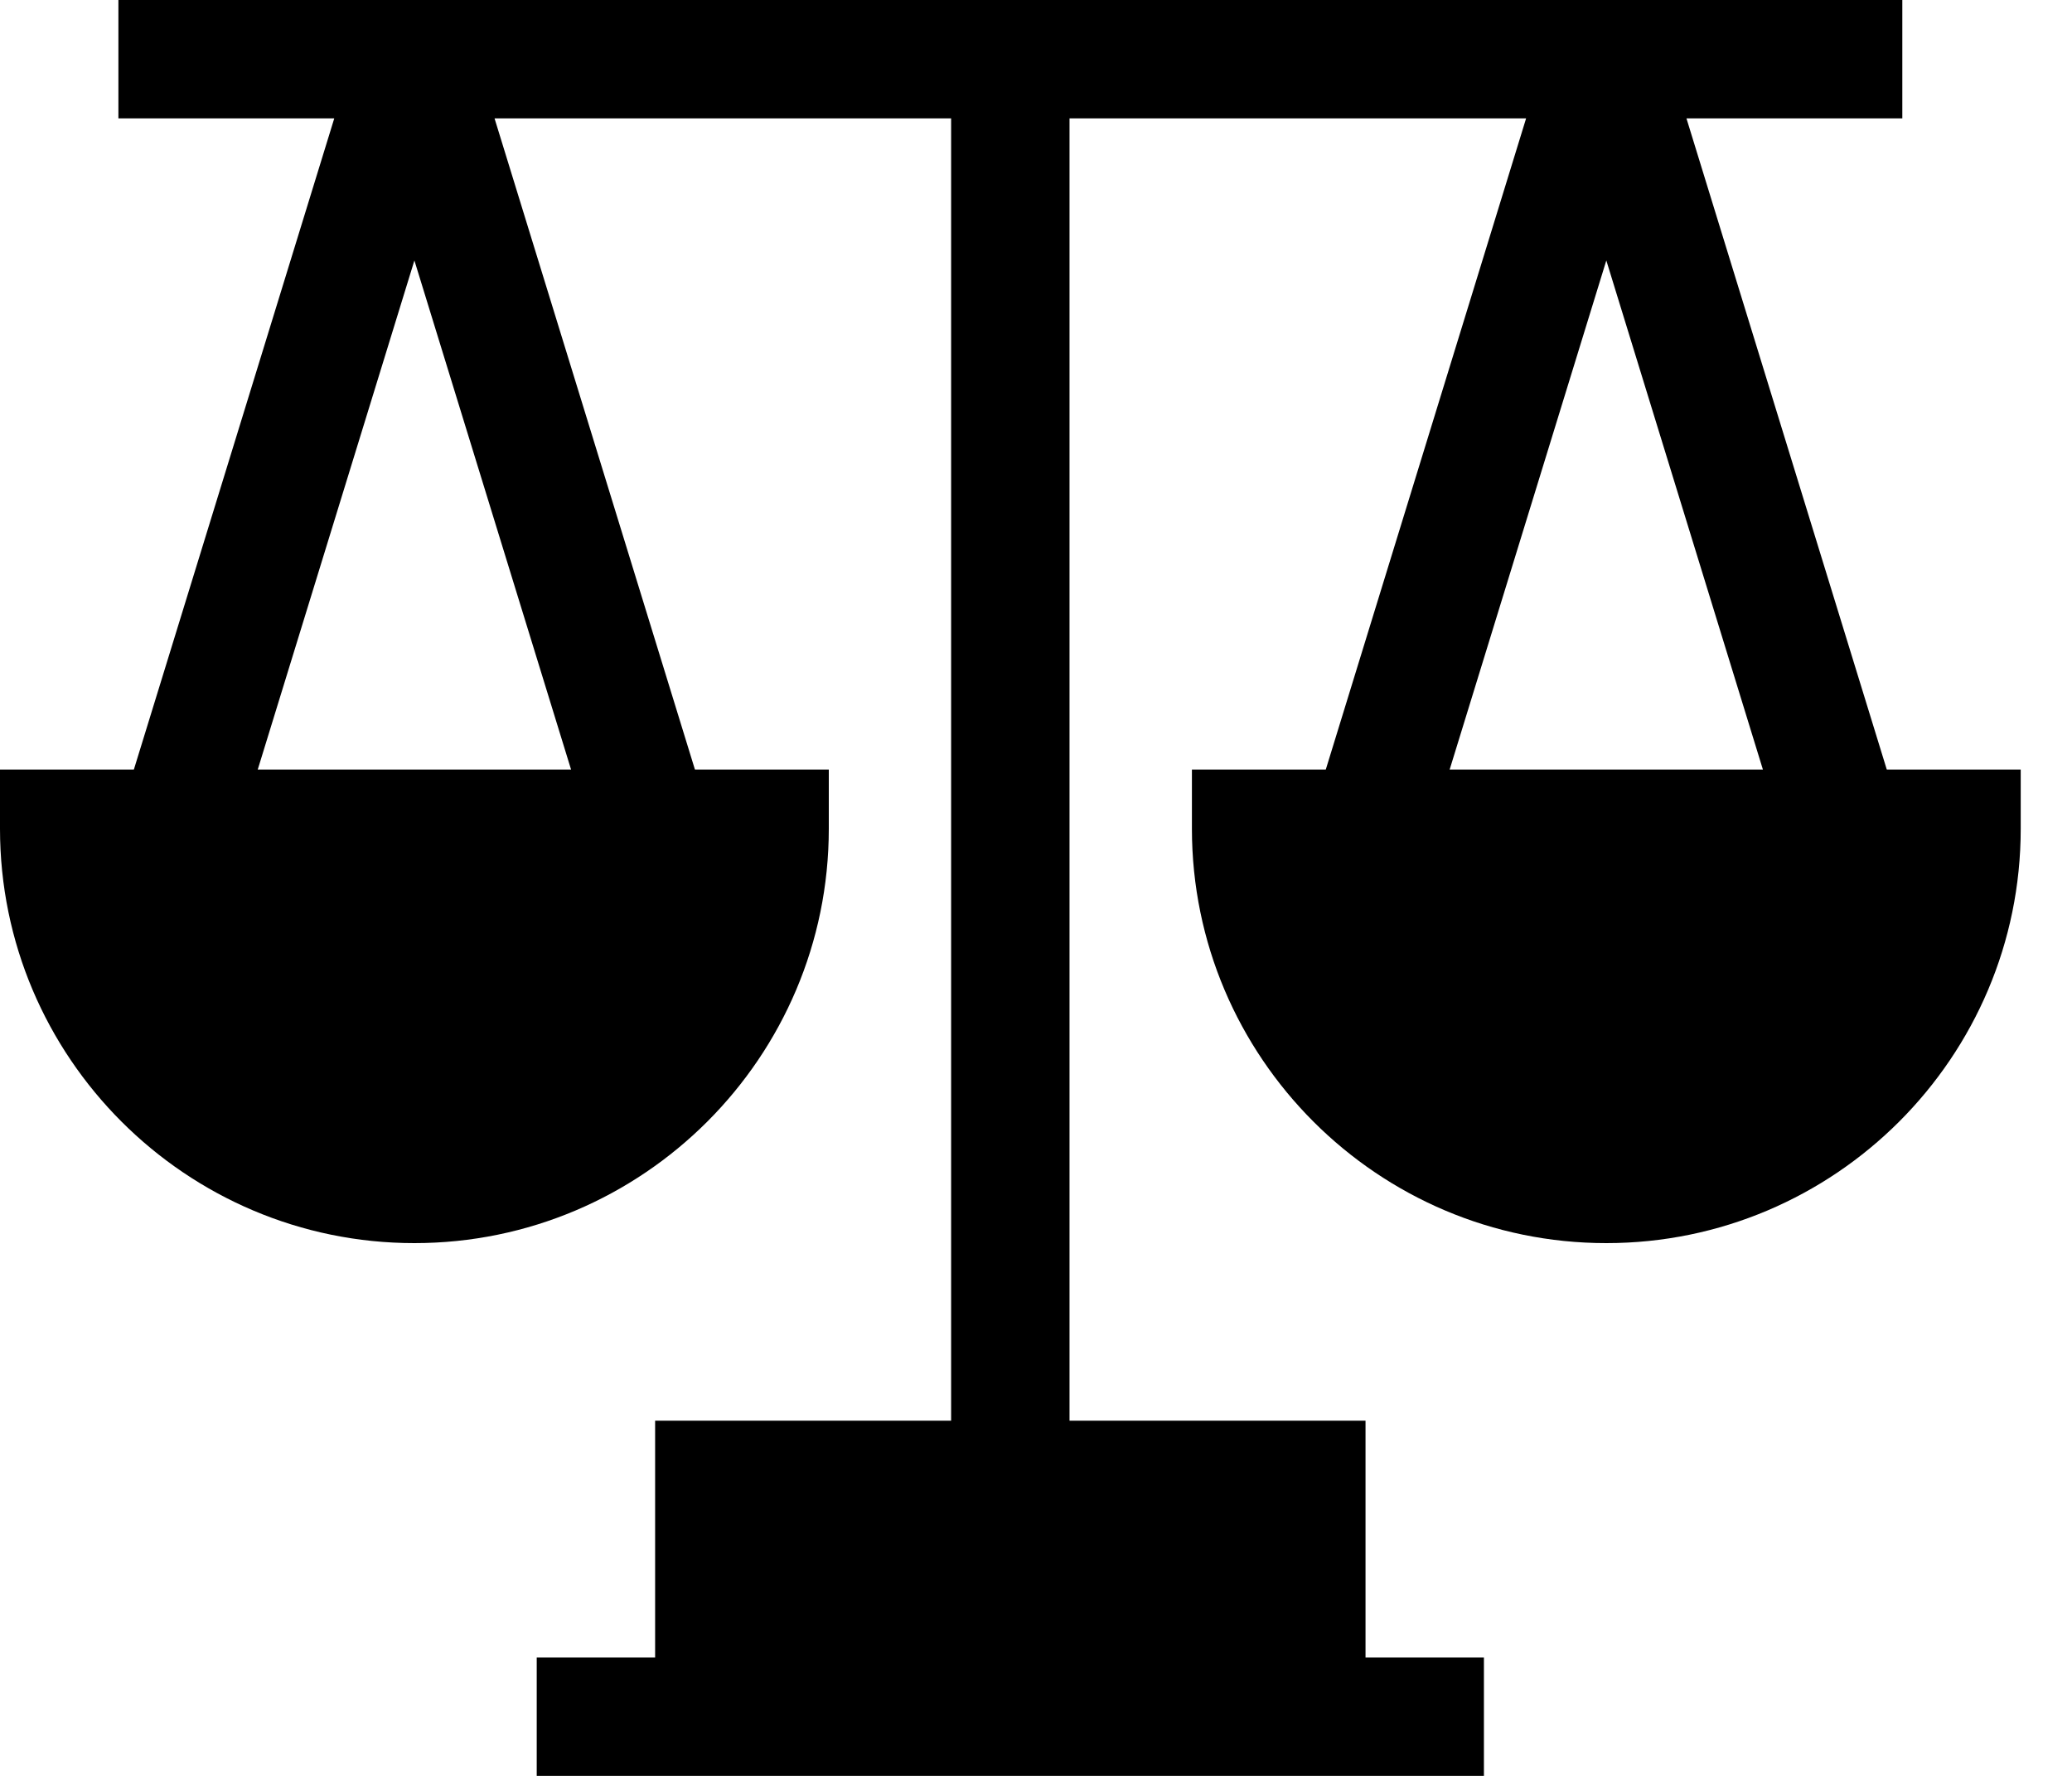 <svg width="28" height="24" viewBox="0 0 28 24" xmlns="http://www.w3.org/2000/svg">
<path fill-rule="evenodd" clip-rule="evenodd" d="M25.497 10.4L22.79 1.6H25.707V0H1.6V1.6H4.517L1.809 10.4H0V11.2C0 14.288 2.512 16.8 5.6 16.8C8.688 16.8 11.2 14.288 11.2 11.2V10.4H9.391L6.683 1.6H12.853V19.2H8.853V22.4H7.253V24H20.053V22.4H18.453V19.2H14.453V1.6H20.623L17.916 10.4H16.107V11.2C16.107 14.288 18.619 16.8 21.707 16.8C24.794 16.8 27.307 14.288 27.307 11.2V10.4H25.497ZM3.483 10.4L5.6 3.52L7.717 10.4H3.483ZM23.823 10.4L21.707 3.52L19.59 10.4H23.823Z" />
</svg>
